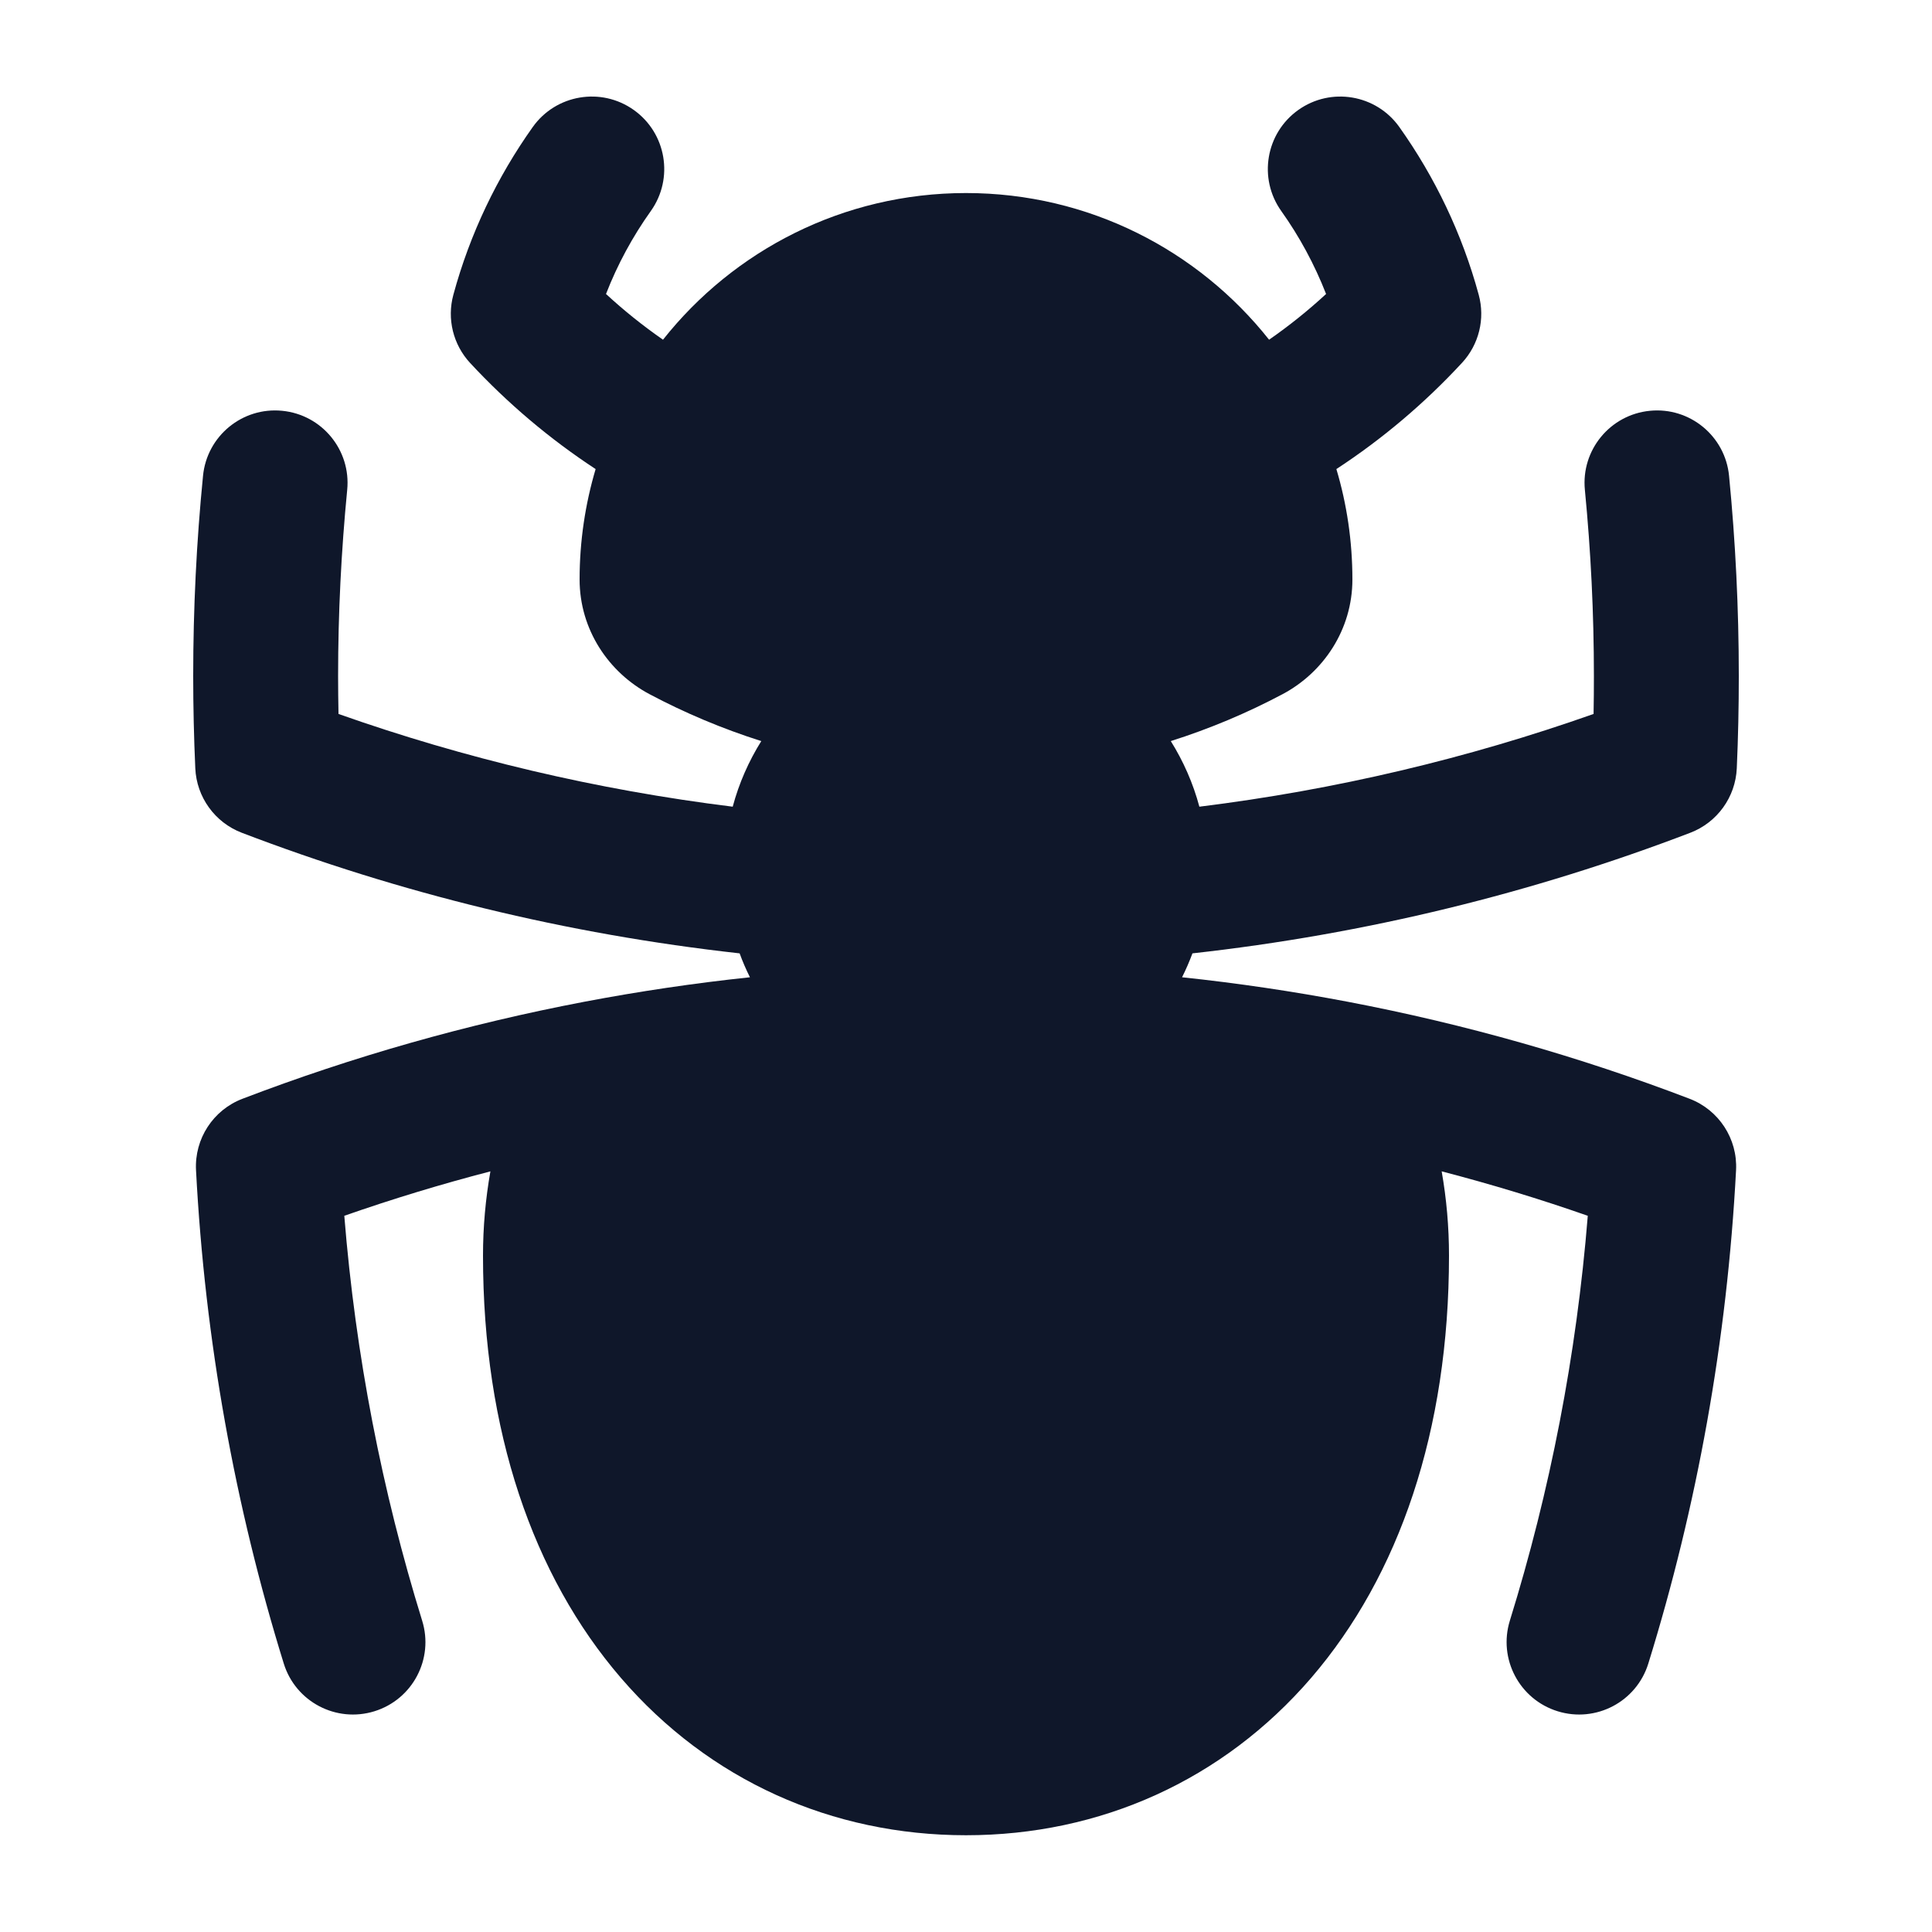 <svg width="24" height="24" viewBox="0 0 24 24" fill="none" xmlns="http://www.w3.org/2000/svg">
<path fill-rule="evenodd" clip-rule="evenodd" d="M7.873 1.366C8.278 1.654 8.373 2.216 8.085 2.621C7.859 2.938 7.671 3.284 7.528 3.652C7.75 3.857 7.987 4.047 8.236 4.22C9.114 3.111 10.474 2.398 12 2.398C13.527 2.398 14.886 3.111 15.765 4.22C16.014 4.047 16.251 3.857 16.473 3.652C16.329 3.284 16.142 2.938 15.916 2.621C15.628 2.216 15.723 1.654 16.128 1.366C16.533 1.078 17.095 1.173 17.383 1.578C17.825 2.2 18.163 2.903 18.369 3.661C18.451 3.961 18.372 4.281 18.16 4.509C17.697 5.009 17.174 5.452 16.601 5.827C16.731 6.262 16.8 6.723 16.8 7.198C16.8 7.823 16.439 8.354 15.933 8.623C15.492 8.857 15.027 9.053 14.544 9.206C14.7 9.456 14.821 9.729 14.899 10.021C16.594 9.811 18.233 9.421 19.796 8.869C19.799 8.712 19.8 8.556 19.8 8.398C19.8 7.618 19.762 6.847 19.688 6.086C19.639 5.592 20.001 5.151 20.496 5.103C20.99 5.054 21.431 5.416 21.479 5.911C21.559 6.729 21.6 7.559 21.6 8.398C21.6 8.782 21.592 9.164 21.575 9.544C21.559 9.902 21.332 10.217 20.997 10.345C19.041 11.093 16.968 11.604 14.813 11.843C14.775 11.945 14.732 12.044 14.684 12.14C15.377 12.213 16.061 12.315 16.736 12.443C18.202 12.722 19.623 13.127 20.988 13.649C21.352 13.788 21.586 14.146 21.566 14.536C21.454 16.659 21.081 18.712 20.476 20.665C20.329 21.14 19.825 21.405 19.35 21.258C18.875 21.111 18.609 20.607 18.756 20.132C19.255 18.523 19.584 16.84 19.724 15.103C19.13 14.895 18.524 14.711 17.909 14.551C17.969 14.891 18 15.241 18 15.598C18 17.775 17.38 19.573 16.289 20.842C15.191 22.117 13.665 22.798 12 22.798C10.336 22.798 8.809 22.117 7.712 20.842C6.62 19.573 6 17.775 6 15.598C6 15.241 6.032 14.891 6.092 14.551C5.477 14.711 4.871 14.895 4.277 15.103C4.417 16.84 4.746 18.523 5.244 20.132C5.392 20.607 5.126 21.111 4.651 21.258C4.176 21.405 3.672 21.14 3.525 20.665C2.92 18.712 2.546 16.659 2.435 14.536C2.415 14.146 2.648 13.788 3.013 13.649C4.377 13.127 5.799 12.722 7.265 12.443C7.94 12.315 8.624 12.213 9.316 12.14C9.268 12.044 9.225 11.945 9.188 11.843C7.033 11.604 4.96 11.093 3.004 10.345C2.669 10.217 2.442 9.902 2.426 9.544C2.409 9.164 2.4 8.782 2.4 8.398C2.4 7.559 2.441 6.729 2.522 5.911C2.57 5.416 3.011 5.054 3.505 5.103C4 5.151 4.362 5.592 4.313 6.086C4.239 6.847 4.2 7.618 4.2 8.398C4.2 8.556 4.202 8.712 4.205 8.869C5.768 9.421 7.407 9.811 9.102 10.021C9.18 9.729 9.301 9.456 9.457 9.206C8.974 9.053 8.509 8.857 8.068 8.623C7.562 8.354 7.2 7.823 7.2 7.198C7.2 6.723 7.27 6.262 7.399 5.827C6.827 5.452 6.304 5.009 5.84 4.509C5.629 4.281 5.55 3.961 5.632 3.661C5.838 2.903 6.176 2.2 6.618 1.578C6.906 1.173 7.468 1.078 7.873 1.366Z" fill="#0F172A"/>
</svg>
